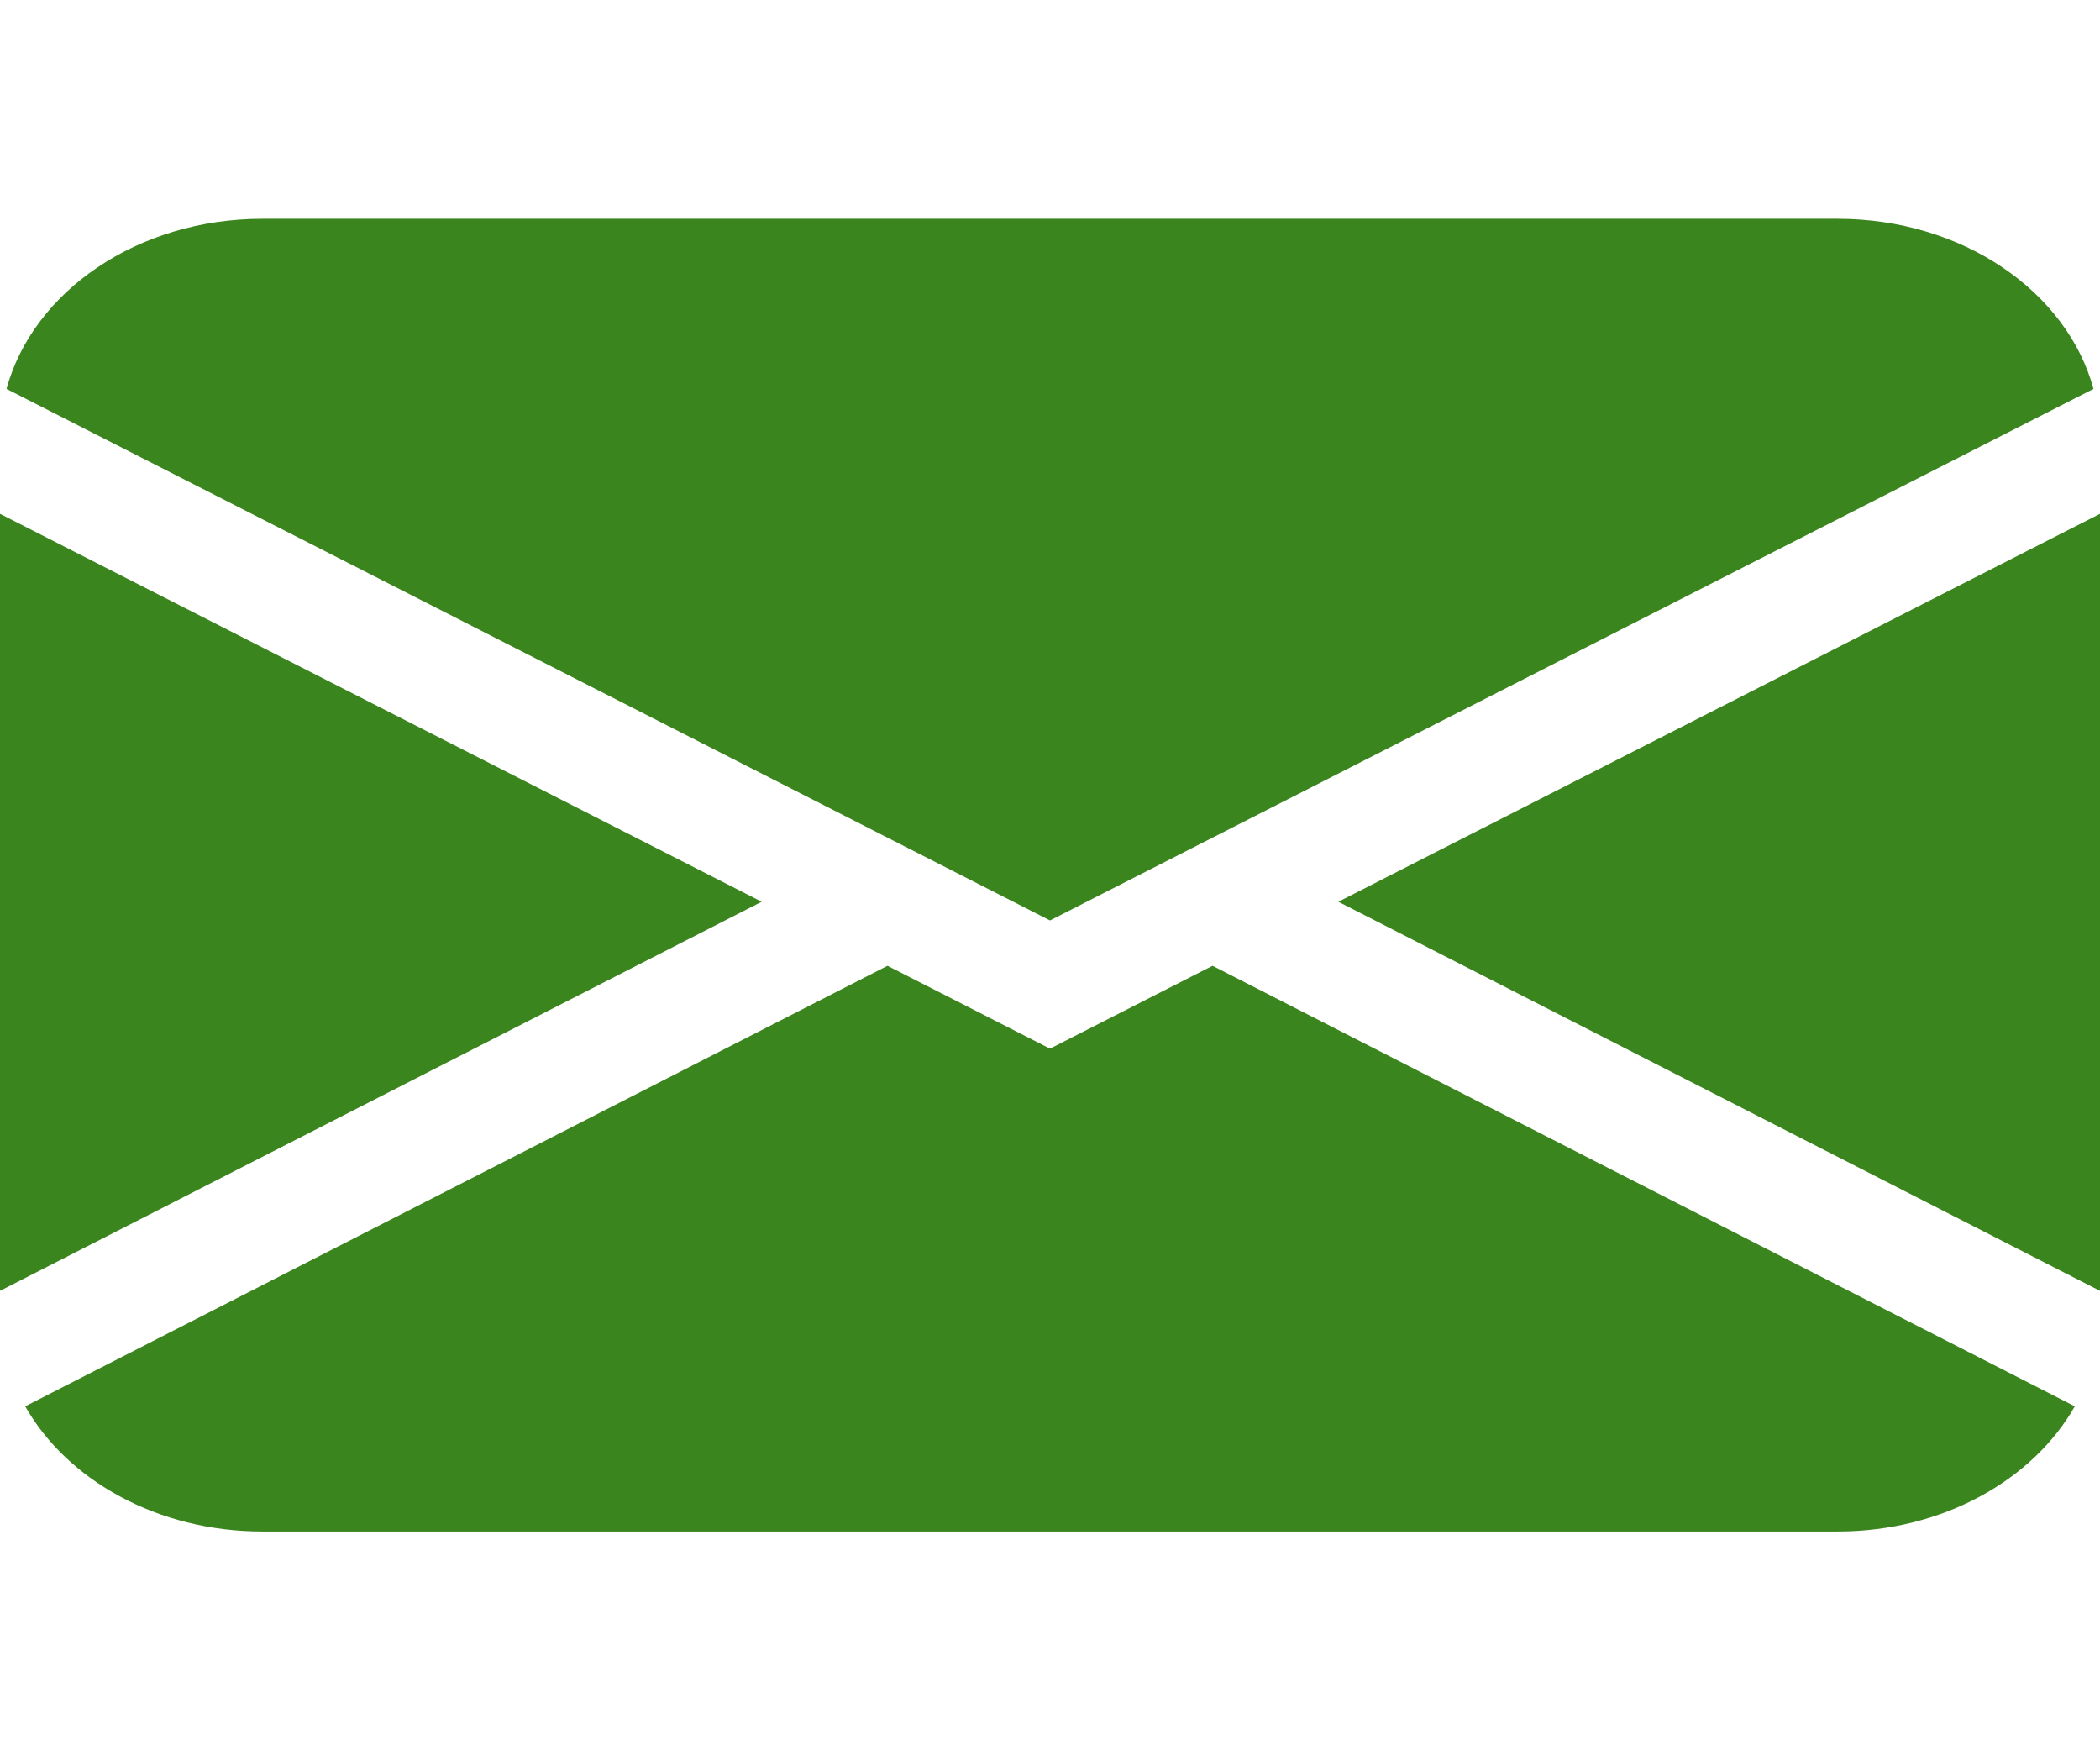 <svg width="30" height="25" viewBox="0 0 30 25" fill="none" xmlns="http://www.w3.org/2000/svg">
<path d="M0.093 5.555C0.472 4.164 1.965 3.125 3.75 3.125H26.25C28.035 3.125 29.528 4.164 29.907 5.555L15 13.147L0.093 5.555ZM0 7.339V18.438L10.881 12.88L0 7.339ZM12.678 13.795L0.36 20.087C0.961 21.144 2.253 21.875 3.75 21.875H26.25C27.747 21.875 29.039 21.144 29.64 20.087L17.322 13.795L15 14.978L12.678 13.795ZM19.119 12.88L30 18.438V7.339L19.119 12.88Z" fill="#3b851e"/>
</svg>
